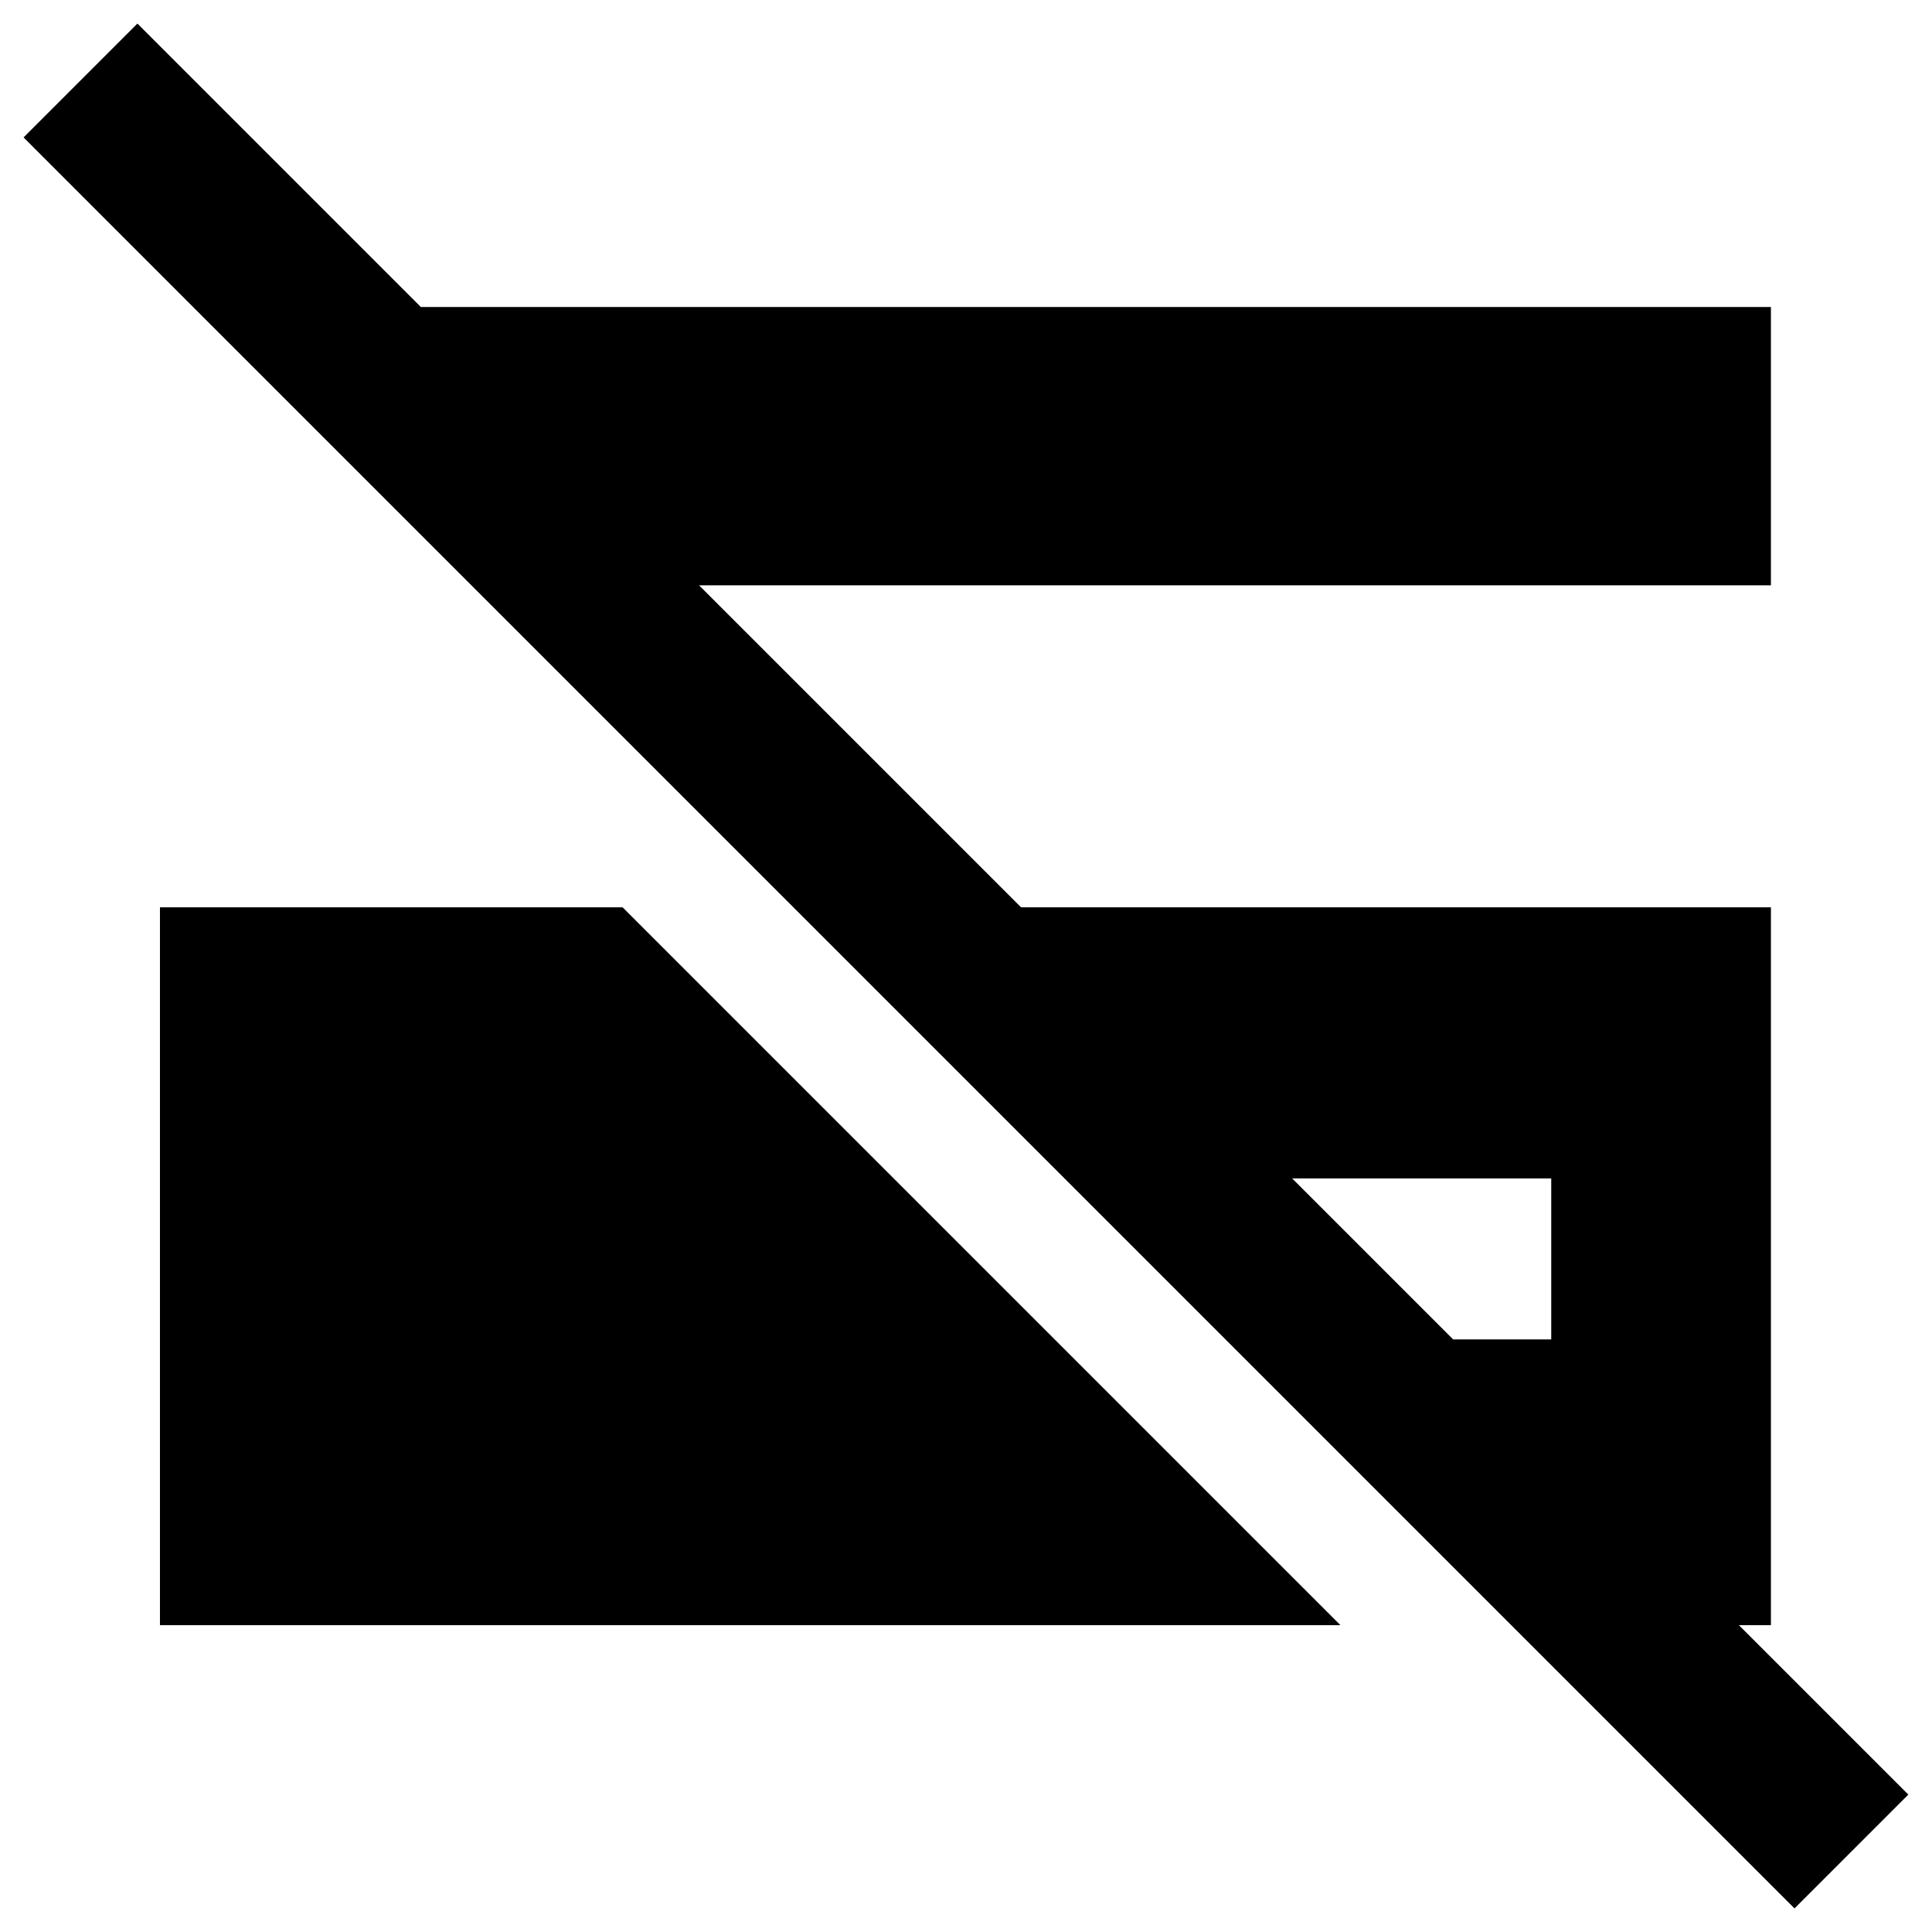 <svg xmlns="http://www.w3.org/2000/svg" fill="none" viewBox="0 0 24 24" id="Credit-Card-Disable--Streamline-Sharp">
  <desc>
    Credit Card Disable Streamline Icon: https://streamlinehq.com
  </desc>
  <g id="credit-card-disable--credit-card-disable-cross-deny-fail-remove-payment">
    <path id="Union" fill="#000000" fill-rule="evenodd" d="m18.773 20.188 3.519 3.519 1.414 -1.414 -2.105 -2.105h0.398v-8.917h-9.315l-4 -4h13.315V3.814H5.228L1.707 0.293 0.293 1.707 2.399 3.814h-0l3.457 3.457h0l4 4 8.917 8.917Zm-0.721 -3.549 -2 -2h3.218v2h-1.218Zm-1.401 3.549 -8.917 -8.917H1.987v8.917H16.652Z" clip-rule="evenodd" stroke-width="1"></path>
  </g>
</svg>